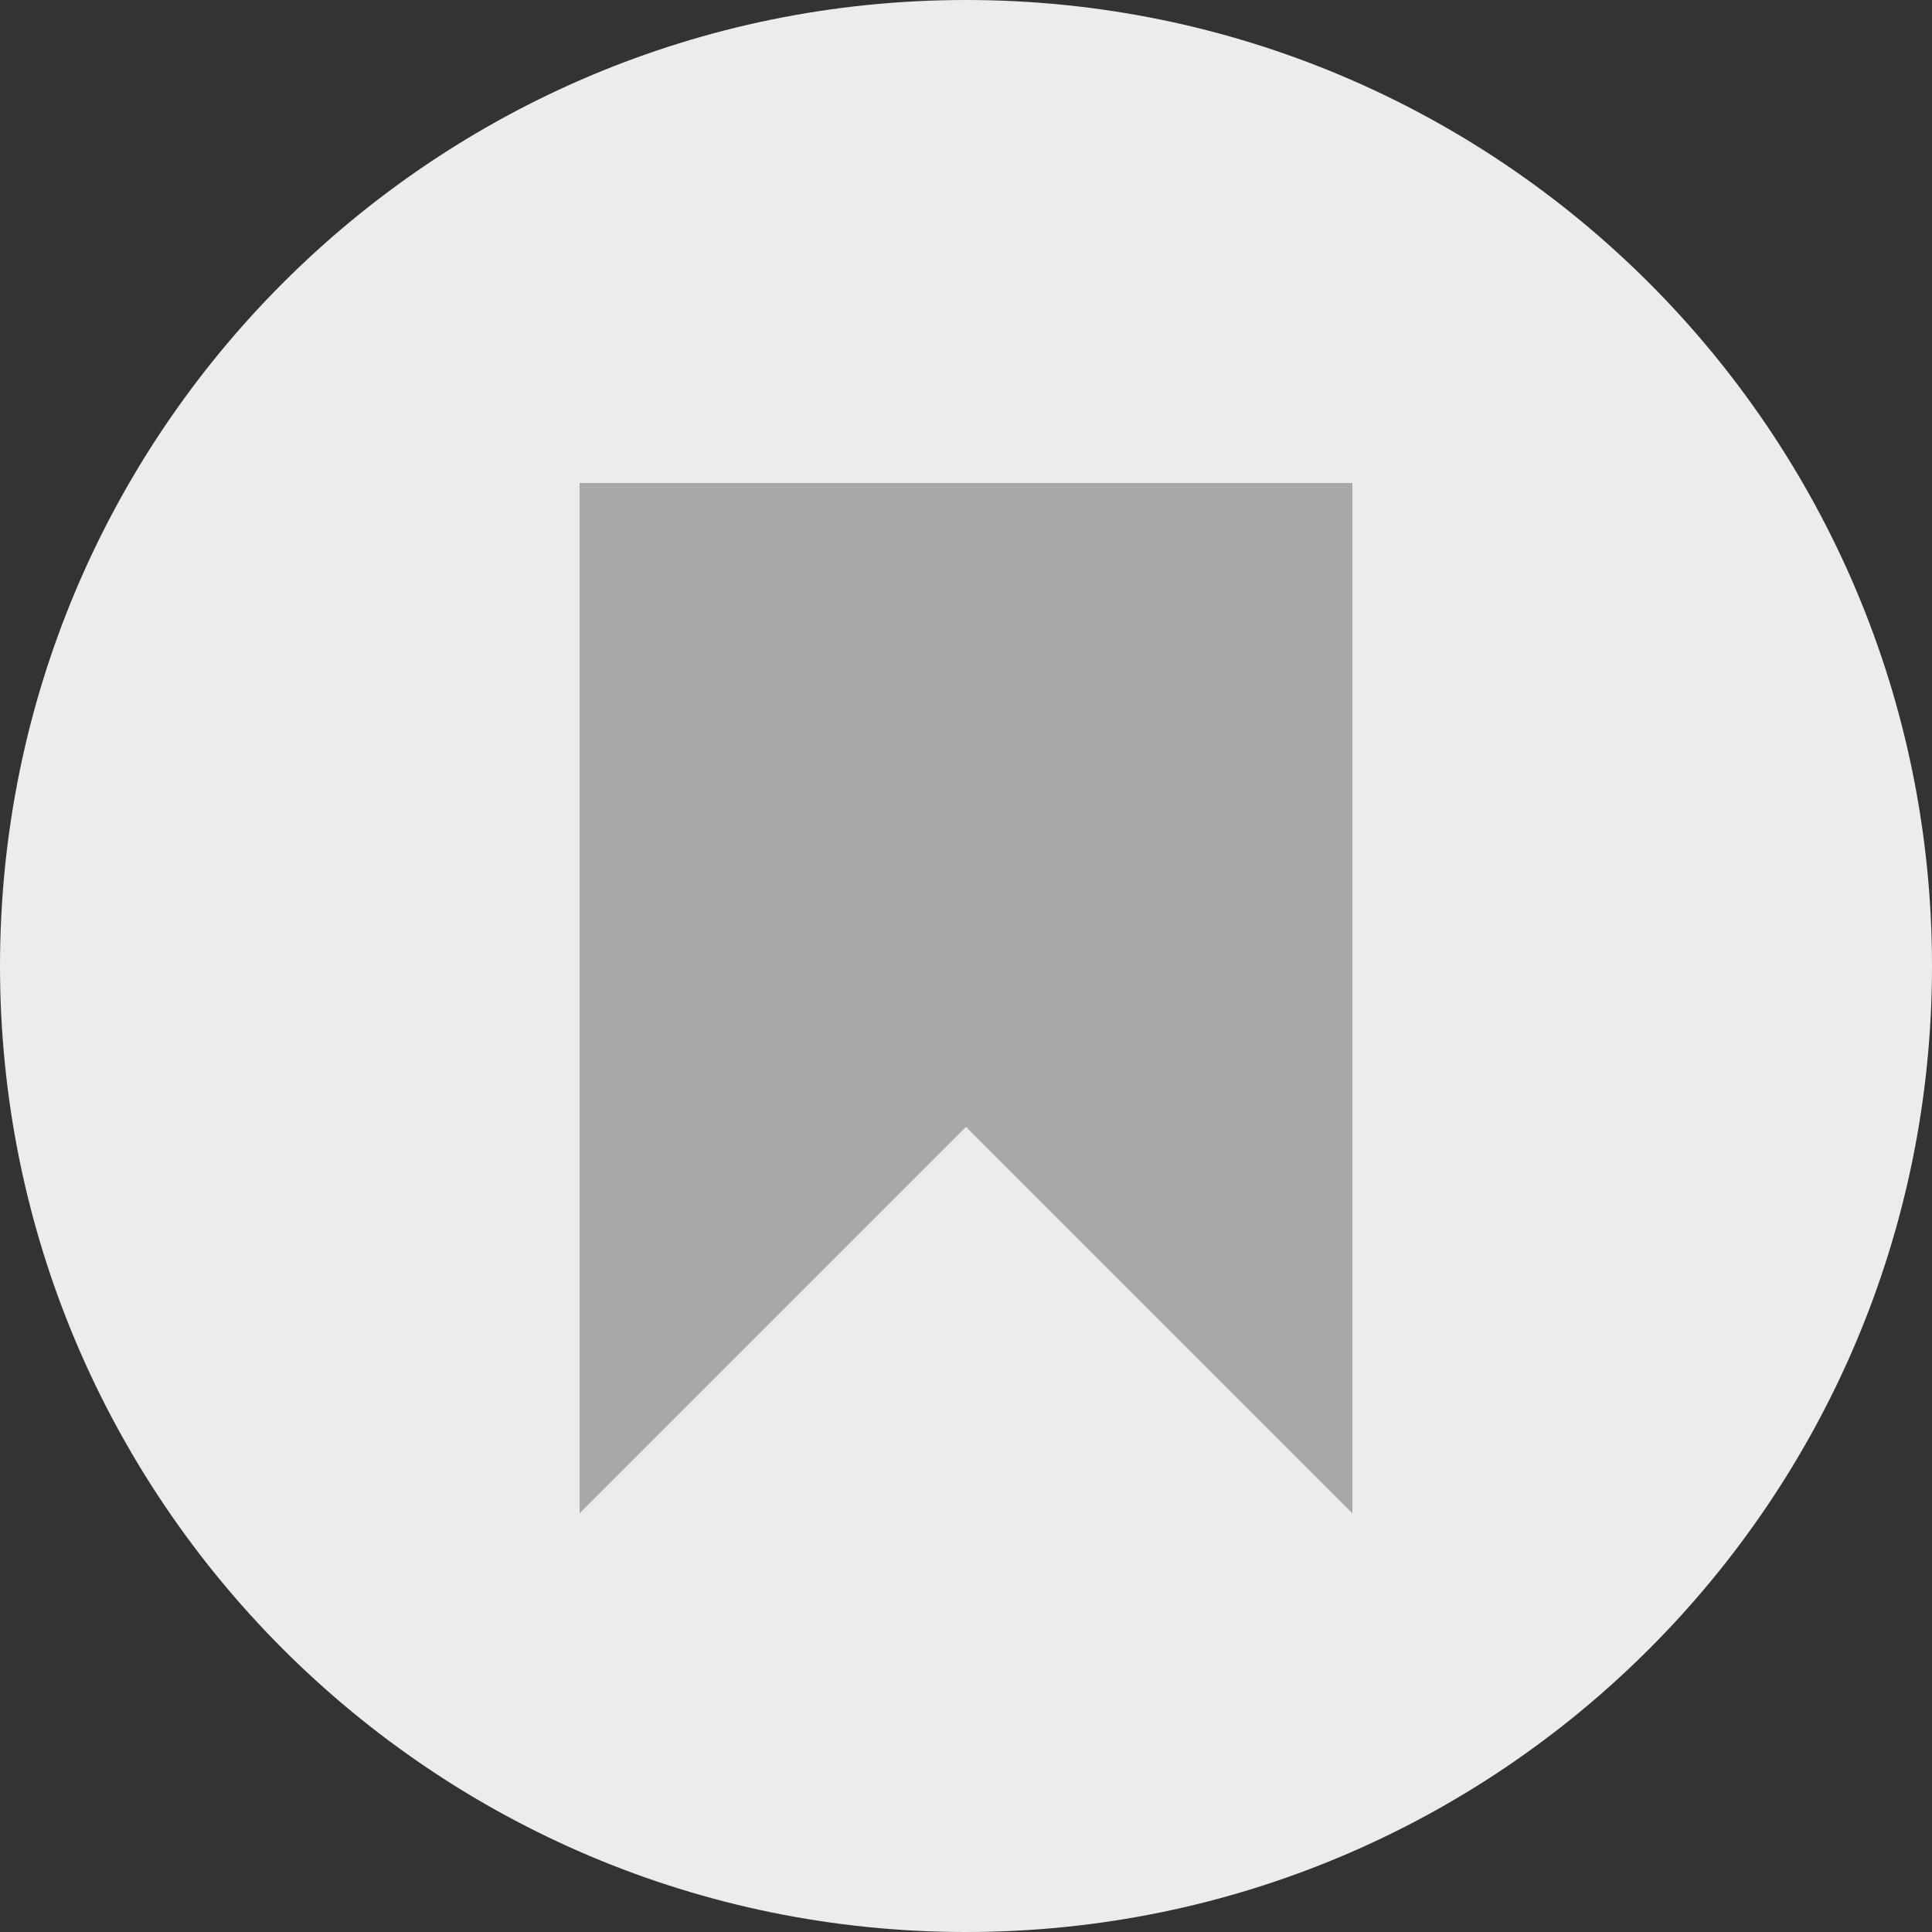 <?xml version="1.0" encoding="UTF-8"?>
<svg id="b" data-name="Layer 2" xmlns="http://www.w3.org/2000/svg" width="40" height="40" viewBox="0 0 40 40">
  <rect x="0" y="0" width="40" height="40" fill="#333333" stroke="none"/>
  <g id="c" data-name="Core Icons">
    <path d="m20,0C8.954,0,0,8.954,0,20s8.954,20,20,20,20-8.954,20-20S31.046,0,20,0Z" fill="#ececec" stroke-width="0"/>
    <polygon points="28 31.333 28 10 12 10 12 31.333 20 23.333 28 31.333" fill="#a9a9a9" stroke-width="0"/>
  </g>
</svg>
